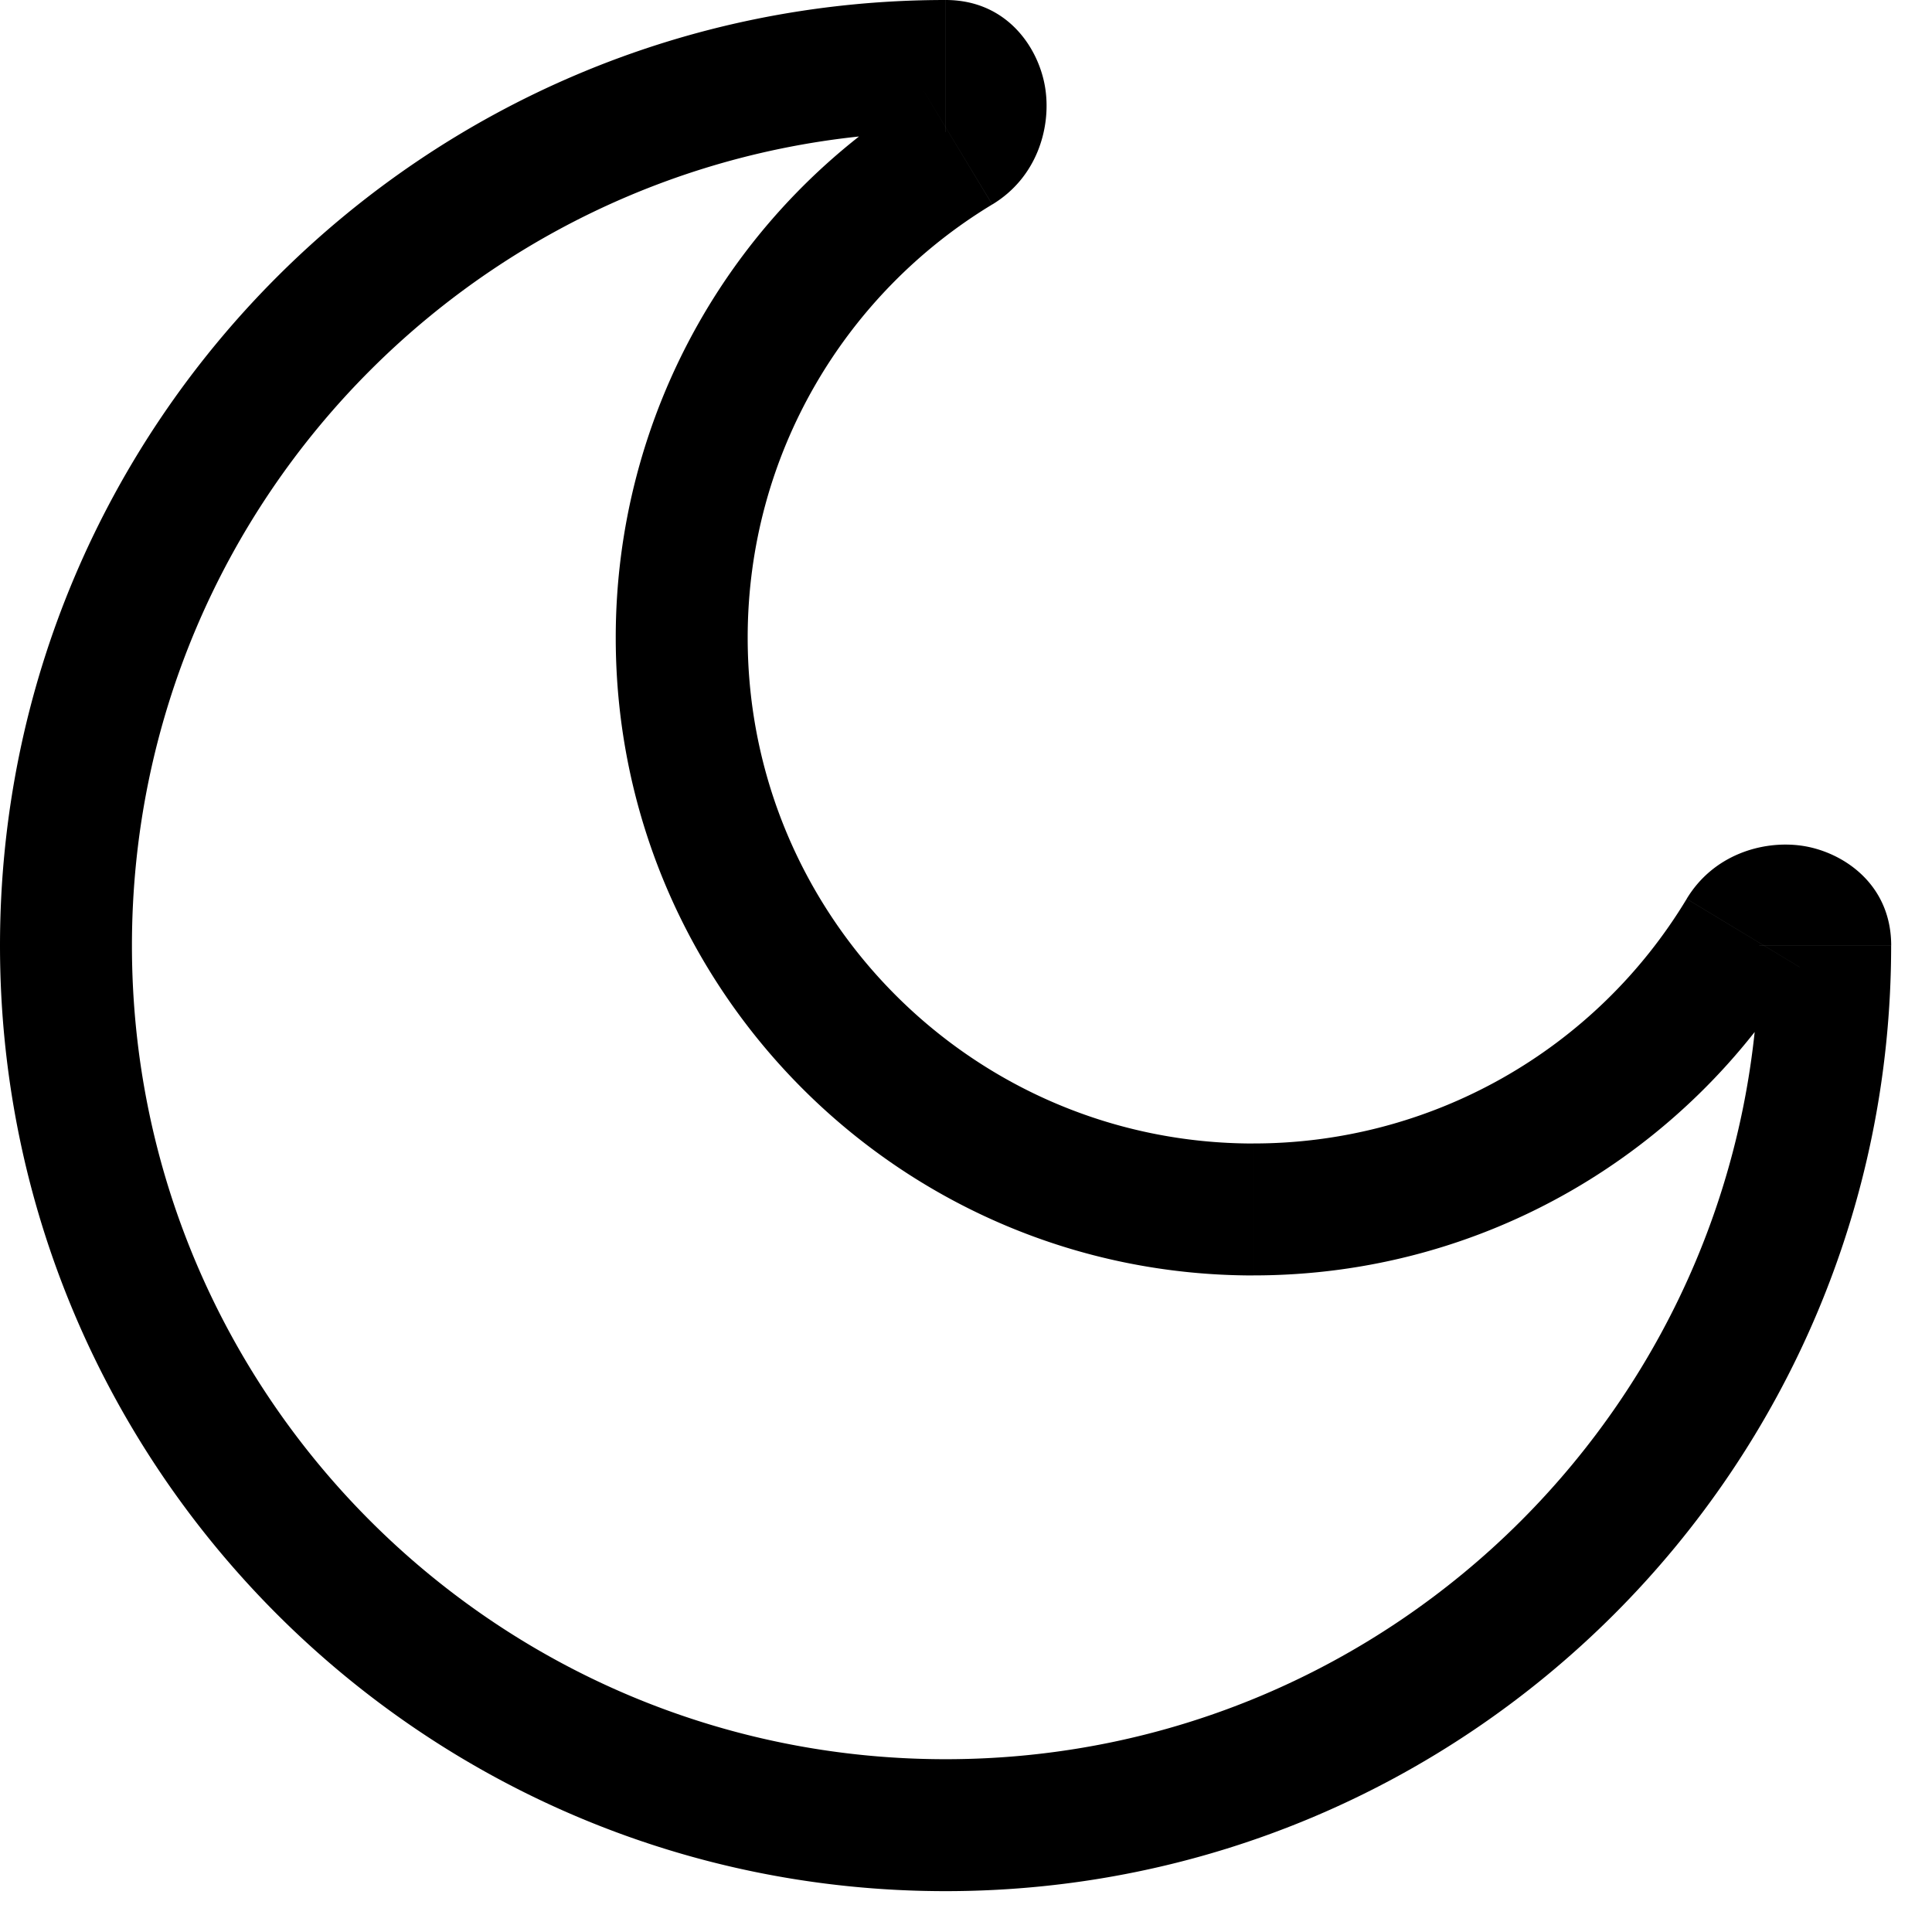 <svg width="41" height="41" fill="none" xmlns="http://www.w3.org/2000/svg"><path d="M37.333 20.067c0 9.536-7.73 17.266-17.266 17.266v2.8c11.082 0 20.066-8.984 20.066-20.066h-2.8zM20.067 37.333c-9.536 0-17.267-7.73-17.267-17.266H0c0 11.082 8.984 20.066 20.067 20.066v-2.8zM2.8 20.067C2.8 10.53 10.53 2.8 20.067 2.8V0C8.984 0 0 8.984 0 20.067h2.8zm23.8 4.2c-5.928 0-10.733-4.806-10.733-10.734h-2.8c0 7.475 6.059 13.534 13.533 13.534v-2.8zm9.194-5.191a10.727 10.727 0 01-9.194 5.19v2.8c4.918 0 9.223-2.624 11.59-6.543l-2.396-1.447zm-19.927-5.543c0-3.898 2.077-7.312 5.19-9.194L19.61 1.943a13.527 13.527 0 00-6.543 11.59h2.8zm4.2-10.733a.717.717 0 01-.5-.22.532.532 0 01-.153-.29c-.008-.058-.004-.226.196-.347l1.448 2.396c.94-.567 1.241-1.606 1.13-2.423-.113-.85-.783-1.916-2.12-1.916v2.8zM38.19 20.523c-.12.2-.289.204-.347.196a.53.53 0 01-.289-.153.717.717 0 01-.22-.5h2.8c0-1.337-1.067-2.007-1.916-2.121-.818-.11-1.857.191-2.424 1.13l2.397 1.448z" fill="currentColor"/></svg>